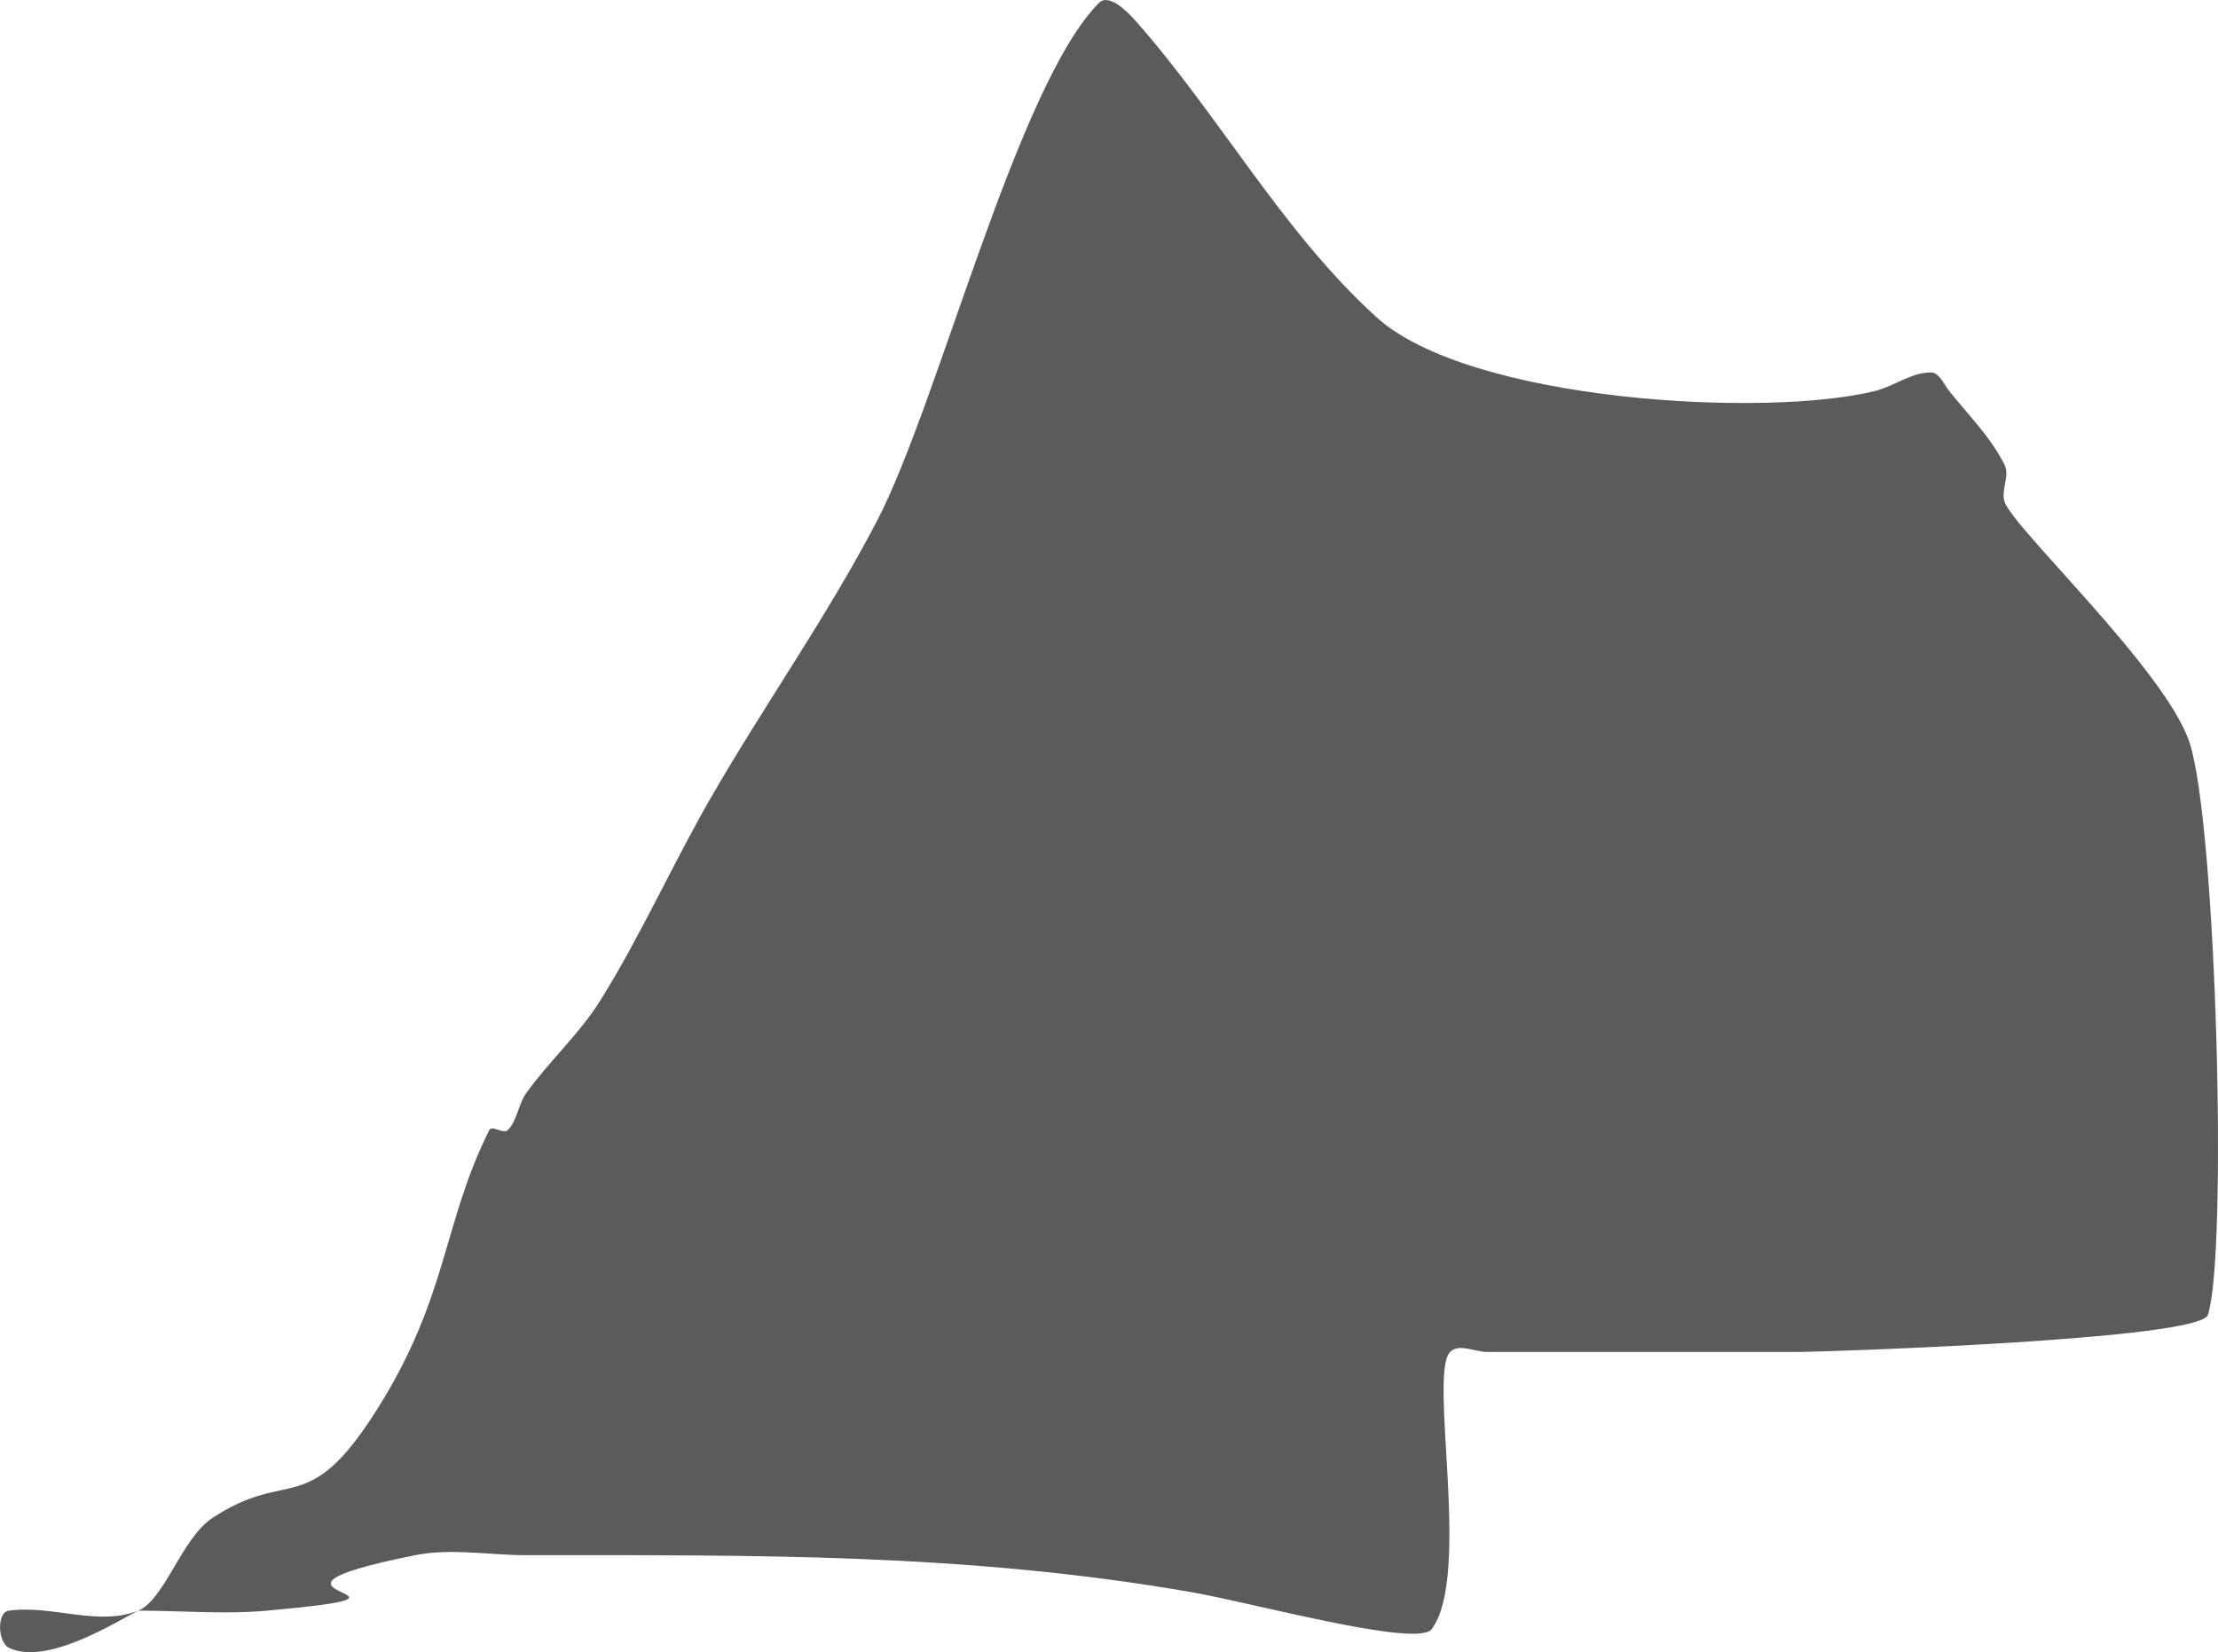 <?xml version="1.0" encoding="UTF-8" standalone="no"?>
<!-- Created with Inkscape (http://www.inkscape.org/) -->

<svg
   width="127.021mm"
   height="94.612mm"
   viewBox="0 0 127.021 94.612"
   version="1.1"
   id="svg1"
   inkscape:version="1.3 (0e150ed6c4, 2023-07-21)"
   sodipodi:docname="floor_oil_01.svg"
   xmlns:inkscape="http://www.inkscape.org/namespaces/inkscape"
   xmlns:sodipodi="http://sodipodi.sourceforge.net/DTD/sodipodi-0.dtd"
   xmlns="http://www.w3.org/2000/svg"
   xmlns:svg="http://www.w3.org/2000/svg">
  <sodipodi:namedview
     id="namedview1"
     pagecolor="#505050"
     bordercolor="#eeeeee"
     borderopacity="1"
     inkscape:showpageshadow="0"
     inkscape:pageopacity="0"
     inkscape:pagecheckerboard="0"
     inkscape:deskcolor="#505050"
     inkscape:document-units="mm"
     inkscape:zoom="0.74208053"
     inkscape:cx="-165.75021"
     inkscape:cy="144.86298"
     inkscape:window-width="1920"
     inkscape:window-height="1009"
     inkscape:window-x="1912"
     inkscape:window-y="-8"
     inkscape:window-maximized="1"
     inkscape:current-layer="layer1" />
  <defs
     id="defs1" />
  <g
     inkscape:label="Calque 1"
     inkscape:groupmode="layer"
     id="layer1"
     transform="translate(-148.696,-224.367)">
    <path
       style="fill:#464646;fill-opacity:0.881;stroke:none;stroke-width:1.5;stroke-linecap:square;stroke-linejoin:round;stroke-dasharray:none;stroke-opacity:1;paint-order:fill markers stroke;stop-color:#000000"
       d="m 156.603,316.603 c 2.469,0 4.949,0.224 7.408,0 11.39,-1.035 -3.17,-0.848 8.467,-3.175 2.076,-0.415 4.233,0 6.35,0 13,0 25.18,-0.13 38.1,2.117 3.55,0.617 12.942,3.206 13.758,2.117 2.292,-3.056 -0.201,-14.615 1.058,-15.875 0.499,-0.499 1.411,0 2.117,0 2.117,0 4.233,0 6.35,0 3.881,0 7.761,0 11.642,0 0.996,0 22.805,-0.682 23.283,-2.117 1.141,-3.422 0.5,-28.132 -1.058,-32.808 -1.372,-4.117 -10.078,-12.241 -10.583,-13.758 -0.223,-0.669 0.316,-1.486 0,-2.117 -0.789,-1.578 -2.073,-2.856 -3.175,-4.233 -0.312,-0.39 -0.559,-1.058 -1.058,-1.058 -1.115,0 -2.093,0.788 -3.175,1.058 -6.255,1.564 -23.245,0.613 -28.575,-4.233 -5.381,-4.892 -8.947,-11.48 -13.758,-16.933 -0.522,-0.592 -1.559,-1.616 -2.117,-1.058 -4.688,4.688 -9.184,22.872 -12.7,29.633 -2.847,5.475 -6.441,10.53 -9.525,15.875 -2.209,3.829 -4.007,7.893 -6.35,11.642 -1.197,1.916 -2.92,3.454 -4.233,5.292 -0.459,0.642 -0.501,1.559 -1.058,2.117 -0.249,0.249 -0.901,-0.316 -1.058,0 -2.659,5.319 -2.348,9.472 -6.35,15.875 -4.072,6.515 -5.075,3.384 -9.525,6.35 -1.748,1.165 -2.73,4.69 -4.233,5.292 -2.293,0.917 -4.964,-0.349 -7.408,0 -0.699,0.1 -0.631,1.801 0,2.117 2.156,1.078 6.21,-1.518 7.408,-2.117 z"
       id="path62806" />
  </g>
</svg>

